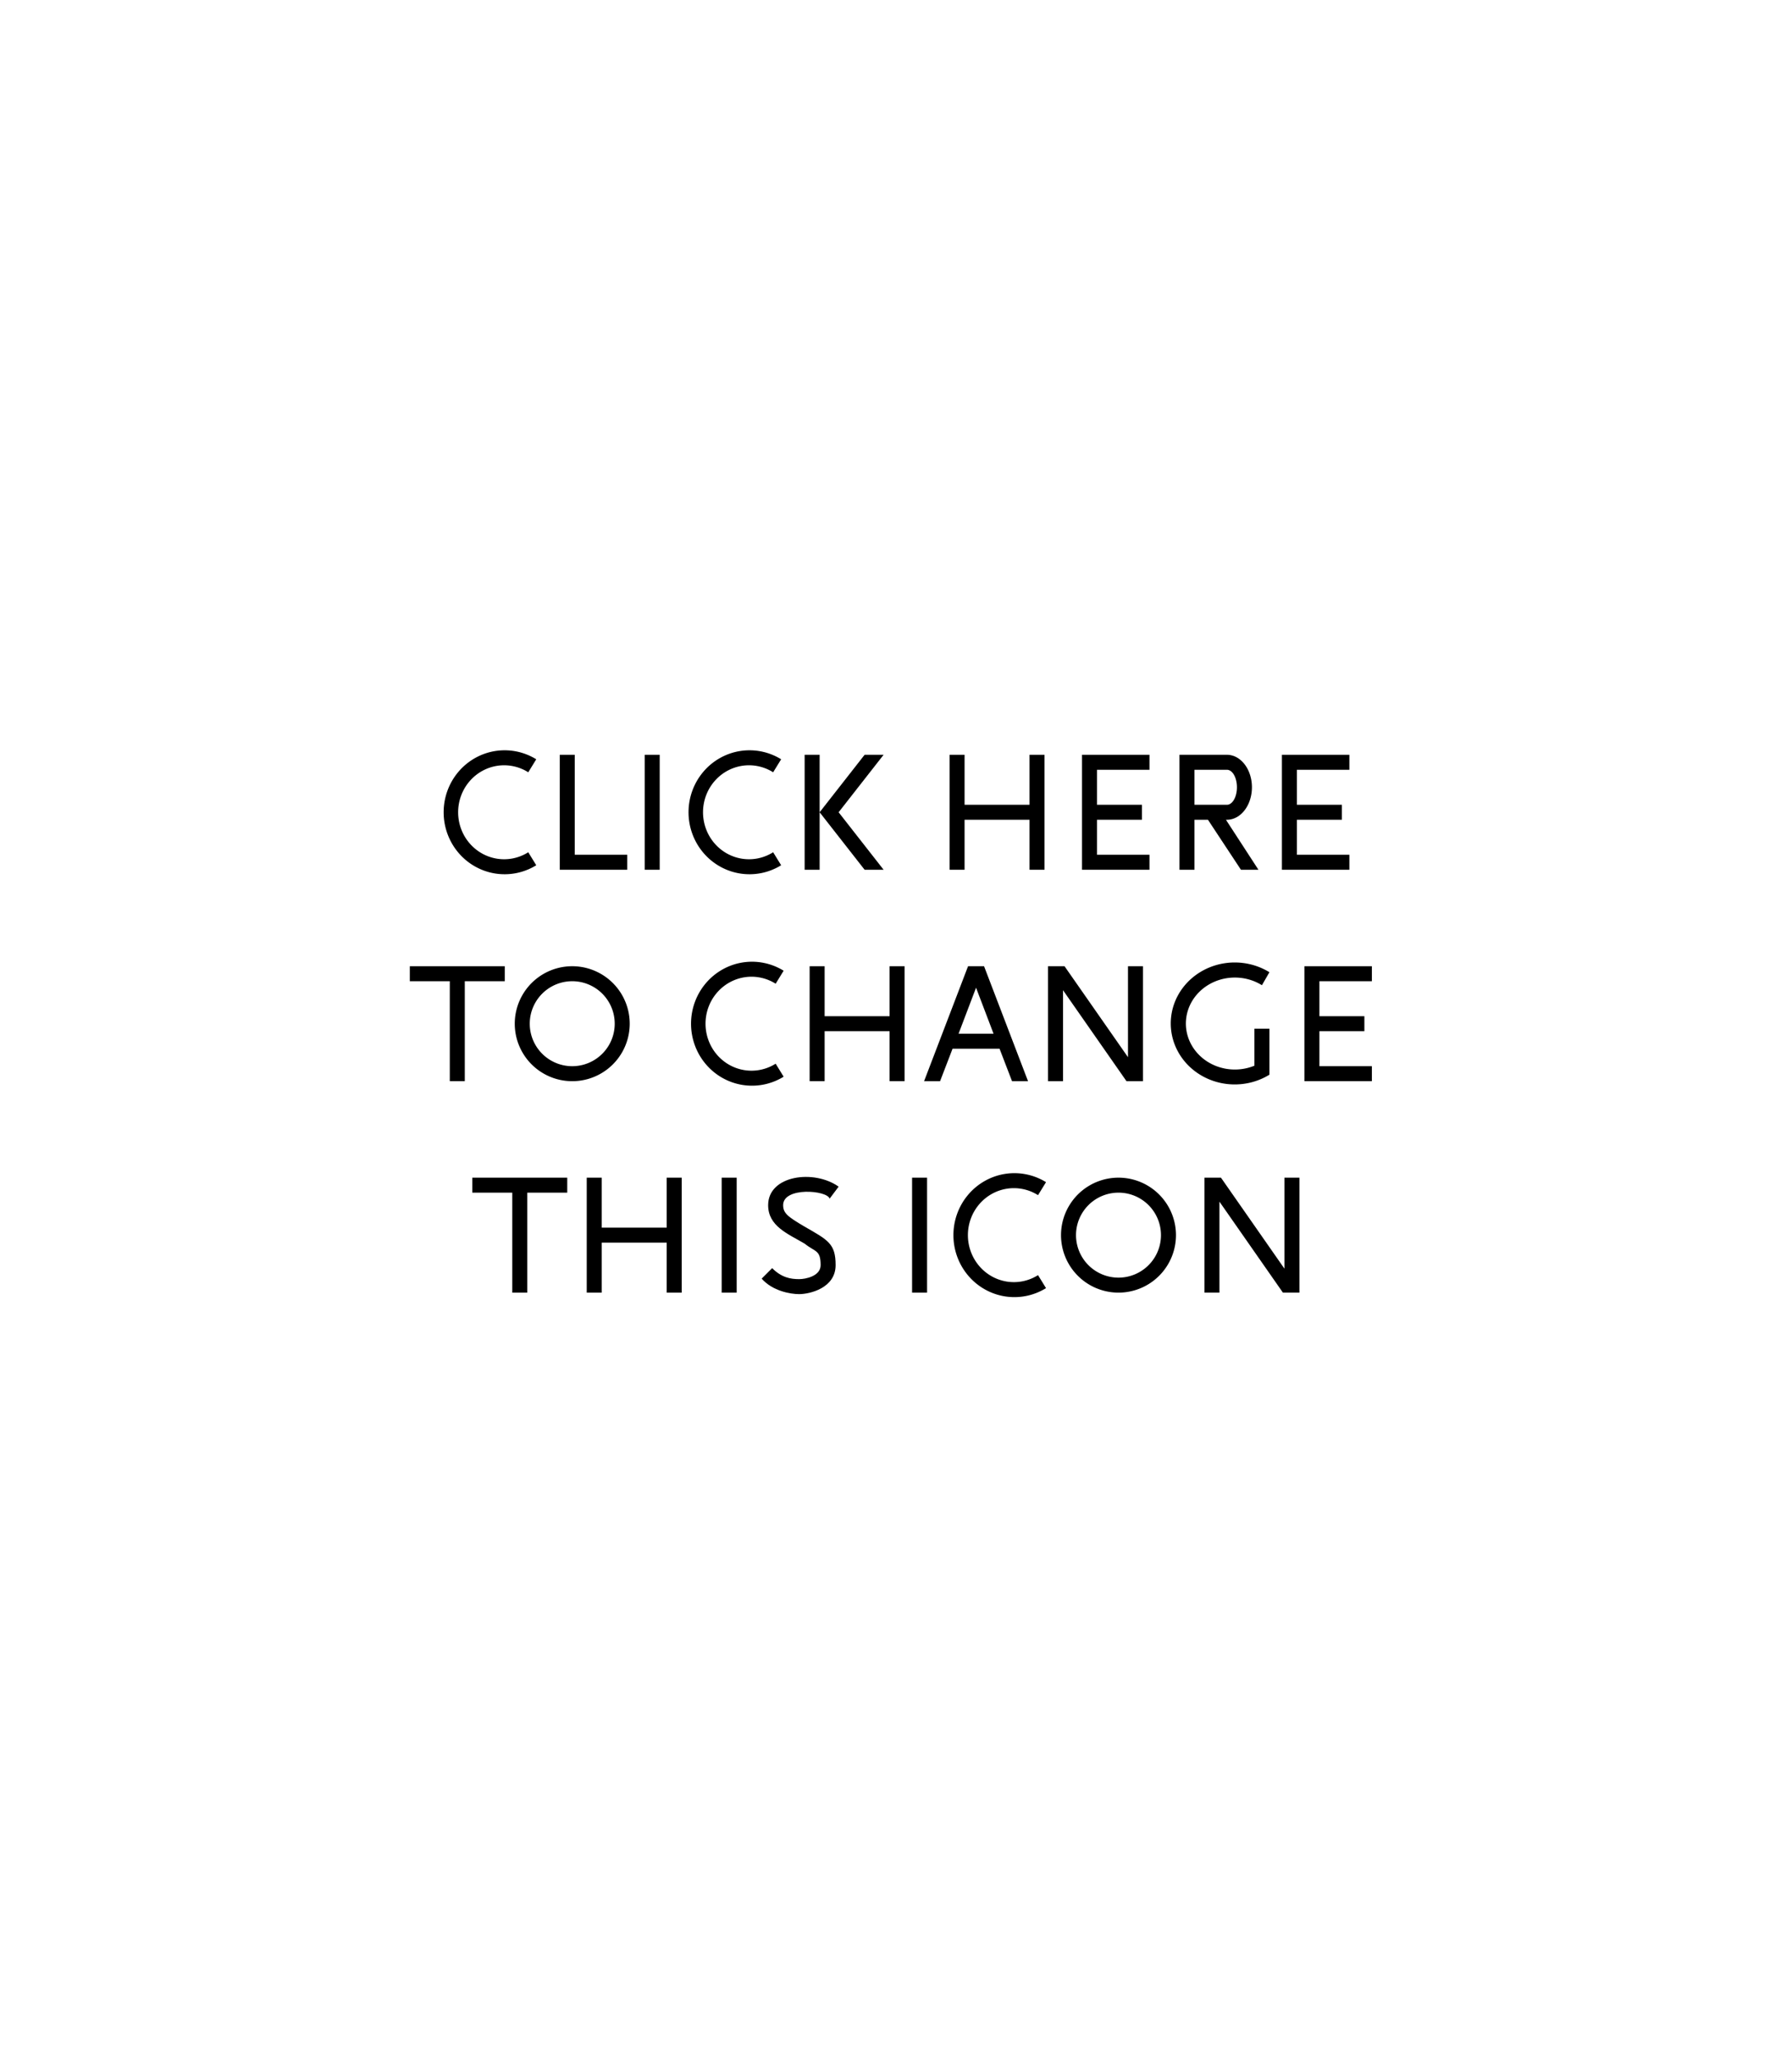 <?xml version="1.0" encoding="UTF-8"?>
<svg width="358.563px" height="411.903px" viewBox="0 0 358.563 411.903" version="1.1" xmlns="http://www.w3.org/2000/svg" xmlns:xlink="http://www.w3.org/1999/xlink">
	<defs>
		<symbol overflow="visible" id="A">
			<path fill-rule="evenodd" d="M -10.4 11.5 L -1.6 -11.5 L 1.6 -11.5 L 10.4 11.5 L 7.2 11.5 L 4.7 5 L -4.7 5 L -7.2 11.5 Z M -3.5 2 L 0 -7.2 L 3.5 2 Z"/>
		</symbol>
		<symbol overflow="visible" id="C">
			<path d="M 7.3 -10.6 A 12.2 12.4 0 1 0 7.3 10.6 L 5.7 8 A 9.2 9.4 0 1 1 5.7 -8 Z"/>
		</symbol>
		<symbol overflow="visible" id="E">
			<path d="M -7.5 -11.5 L -7.5 11.5 L 6 11.5 L 6 8.5 L -4.5 8.5 L -4.5 1.5 L 4.5 1.5 L 4.5 -1.5 L -4.5 -1.5 L -4.5 -8.5 L 6 -8.5 L 6 -11.5 Z"/>
		</symbol>
		<symbol overflow="visible" id="G">
			<path d="M 8 -10.3 A 12.8 12.2 0 1 0 8 10.2 L 8 1 L 5 1 L 5 8.4 A 9.8 9.2 0 1 1 6.5 -7.7 Z"/>
		</symbol>
		<symbol overflow="visible" id="H">
			<path d="M -9.5 -11.5 L -6.5 -11.5 L -6.5 -1.5 L 6.5 -1.5 L 6.5 -11.5 L 9.5 -11.5 L 9.5 11.5 L 6.5 11.5 L 6.5 1.5 L -6.5 1.5 L -6.5 11.5 L -9.5 11.5 Z"/>
		</symbol>
		<symbol overflow="visible" id="I">
			<path d="M -1.5 -11.5 L -1.5 11.5 L 1.5 11.5 L 1.5 -11.5 Z"/>
		</symbol>
		<symbol overflow="visible" id="K">
			<path d="M -7 -11.5 L -7 11.5 L -4 11.5 L -4 -11.5 Z M -4 0 L 5 -11.5 L 8.8 -11.5 L -0.2 0 L 8.8 11.5 L 5 11.5 Z"/>
		</symbol>
		<symbol overflow="visible" id="L">
			<path d="M -7.5 -11.5 L -7.5 11.5 L 6 11.5 L 6 8.5 L -4.5 8.5 L -4.5 -11.5 Z"/>
		</symbol>
		<symbol overflow="visible" id="N">
			<path d="M -9.5 11.5 L -9.5 -11.5 L -6.2 -11.5 L 6.5 6.7 L 6.5 -11.5 L 9.5 -11.5 L 9.5 11.5 L 6.2 11.5 L -6.5 -6.7 L -6.5 11.5 Z"/>
		</symbol>
		<symbol overflow="visible" id="O">
			<path fill-rule="evenodd" d="M 0 -11.5 A 11.5 11.5 0 0 1 0 11.5 A 11.5 11.5 0 0 1 0 -11.5 M 0 -8.5 A 8.5 8.5 0 0 1 0 8.5 A 8.5 8.5 0 0 1 0 -8.5"/>
		</symbol>
		<symbol overflow="visible" id="R">
			<path fill-rule="evenodd" d="M -7.5 11.5 L -7.5 -11.5 L 2 -11.5 A 5 6.5 0 0 1 2 1.5 L 1.8 1.5 L 8.3 11.5 L 4.8 11.5 L -1.8 1.5 L -4.5 1.5 L -4.5 11.5 Z M -4.5 -8.5 L 2 -8.5 A 2 3.5 0 0 1 2 -1.5 L -4.5 -1.5 Z"/>
		</symbol>
		<symbol overflow="visible" id="S">
			<path d="M 6.8 -9.7 C 1.9 -13.2 -7.3 -12 -7.3 -6 C -7.3 -1.8 -3.4 -0.3 0 1.7 C 2.1 3.4 3.2 2.9 3.2 6 C 3.2 8.2 0.2 8.8 -1.1 8.8 C -2.8 8.8 -4.6 8.5 -6.5 6.6 L -8.6 8.7 C -6.4 11.2 -2.8 11.8 -1.1 11.8 C 1 11.8 6.2 10.6 6.2 6 C 6.2 1.7 4.7 1 0 -1.7 C -3.4 -3.7 -4.3 -4.4 -4.3 -6 C -4.3 -9.7 4.5 -9 5 -7.3 Z"/>
		</symbol>
		<symbol overflow="visible" id="T">
			<path d="M -9.5 -11.5 L 9.5 -11.5 L 9.5 -8.5 L 1.5 -8.5 L 1.5 11.5 L -1.5 11.5 L -1.5 -8.5 L -9.5 -8.5 Z"/>
		</symbol>
	</defs>

	<g>
		<use xlink:href="#C" x="100" y="162.5"/>
		<use xlink:href="#L" x="119.5" y="162.5"/>
		<use xlink:href="#I" x="130.5" y="162.5"/>
		<use xlink:href="#C" x="149" y="162.5"/>
		<use xlink:href="#K" x="168" y="162.5"/>

		<use xlink:href="#H" x="199.5" y="162.5"/>
		<use xlink:href="#E" x="224" y="162.5"/>
		<use xlink:href="#R" x="243.5" y="162.5"/>
		<use xlink:href="#E" x="264" y="162.5"/>


		<use xlink:href="#T" x="91.5" y="204.8"/>
		<use xlink:href="#O" x="114.5" y="204.8"/>

		<use xlink:href="#C" x="149.5" y="204.8"/>
		<use xlink:href="#H" x="171.5" y="204.8"/>
		<use xlink:href="#A" x="195.3" y="204.8"/>
		<use xlink:href="#N" x="219.2" y="204.8"/>
		<use xlink:href="#G" x="246" y="204.8"/>
		<use xlink:href="#E" x="268.5" y="204.8"/>


		<use xlink:href="#T" x="104" y="247.1"/>
		<use xlink:href="#H" x="126.9" y="247.1"/>
		<use xlink:href="#I" x="145.9" y="247.1"/>
		<use xlink:href="#S" x="161" y="247.1"/>

		<use xlink:href="#I" x="184" y="247.1"/>
		<use xlink:href="#C" x="202" y="247.1"/>
		<use xlink:href="#O" x="223.8" y="247.1"/>
		<use xlink:href="#N" x="250.5" y="247.1"/>
	</g>
</svg>